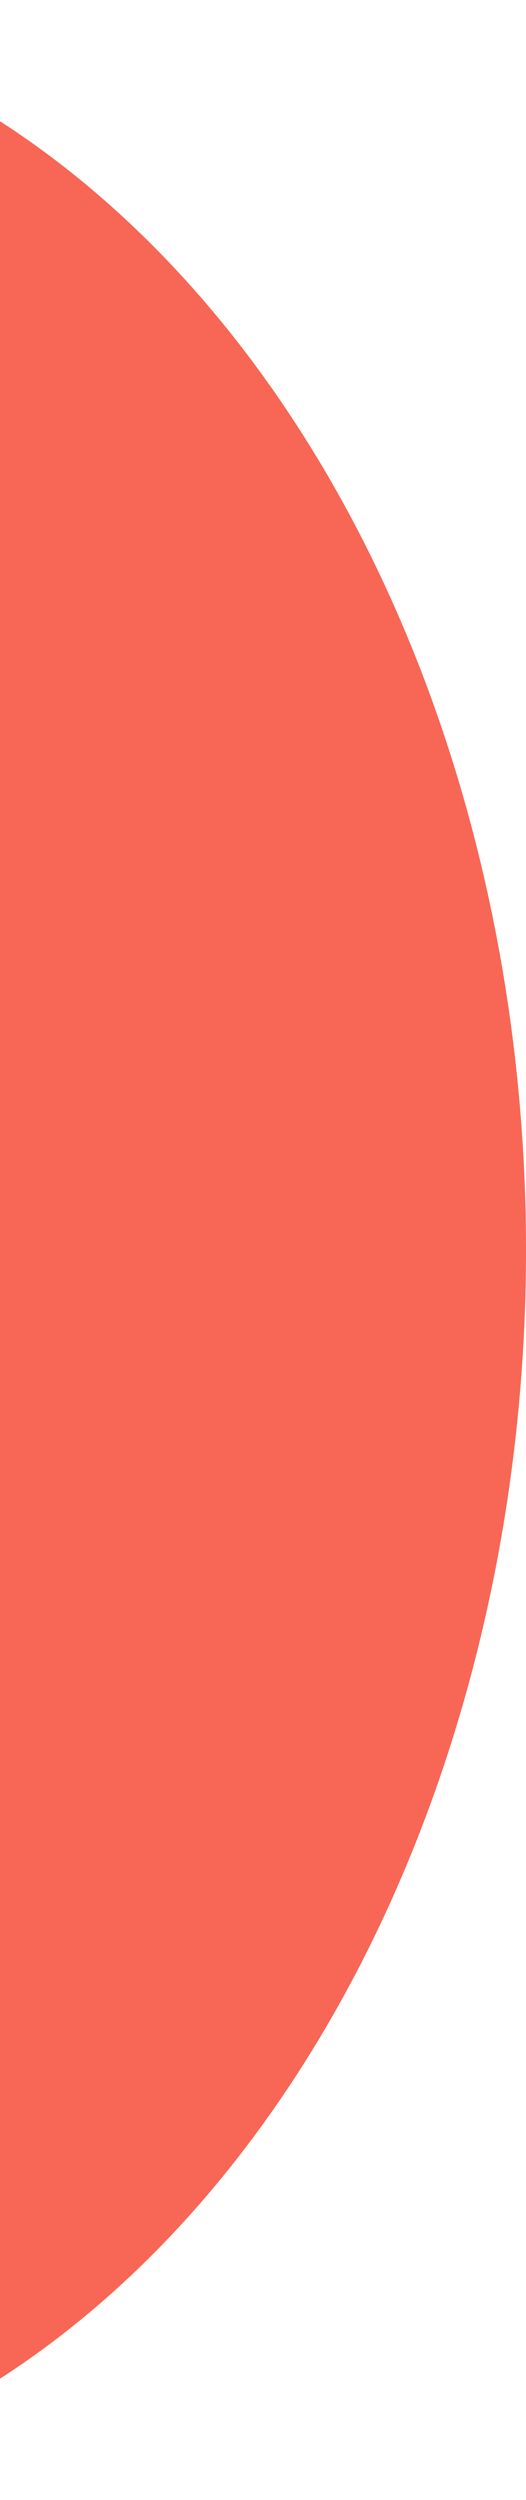 <svg width="75" height="356" viewBox="0 0 75 356" fill="none" xmlns="http://www.w3.org/2000/svg">
<path d="M-188 178C-188 225.209 -174.146 270.484 -149.485 303.865C-124.823 337.247 -91.376 356 -56.5 356C-21.624 356 11.823 337.247 36.485 303.865C61.146 270.484 75 225.209 75 178C75 130.792 61.146 85.516 36.485 52.135C11.823 18.753 -21.624 0 -56.5 0C-91.376 0 -124.823 18.753 -149.485 52.135C-174.146 85.516 -188 130.792 -188 178Z" fill="#F86655"/>
</svg>

